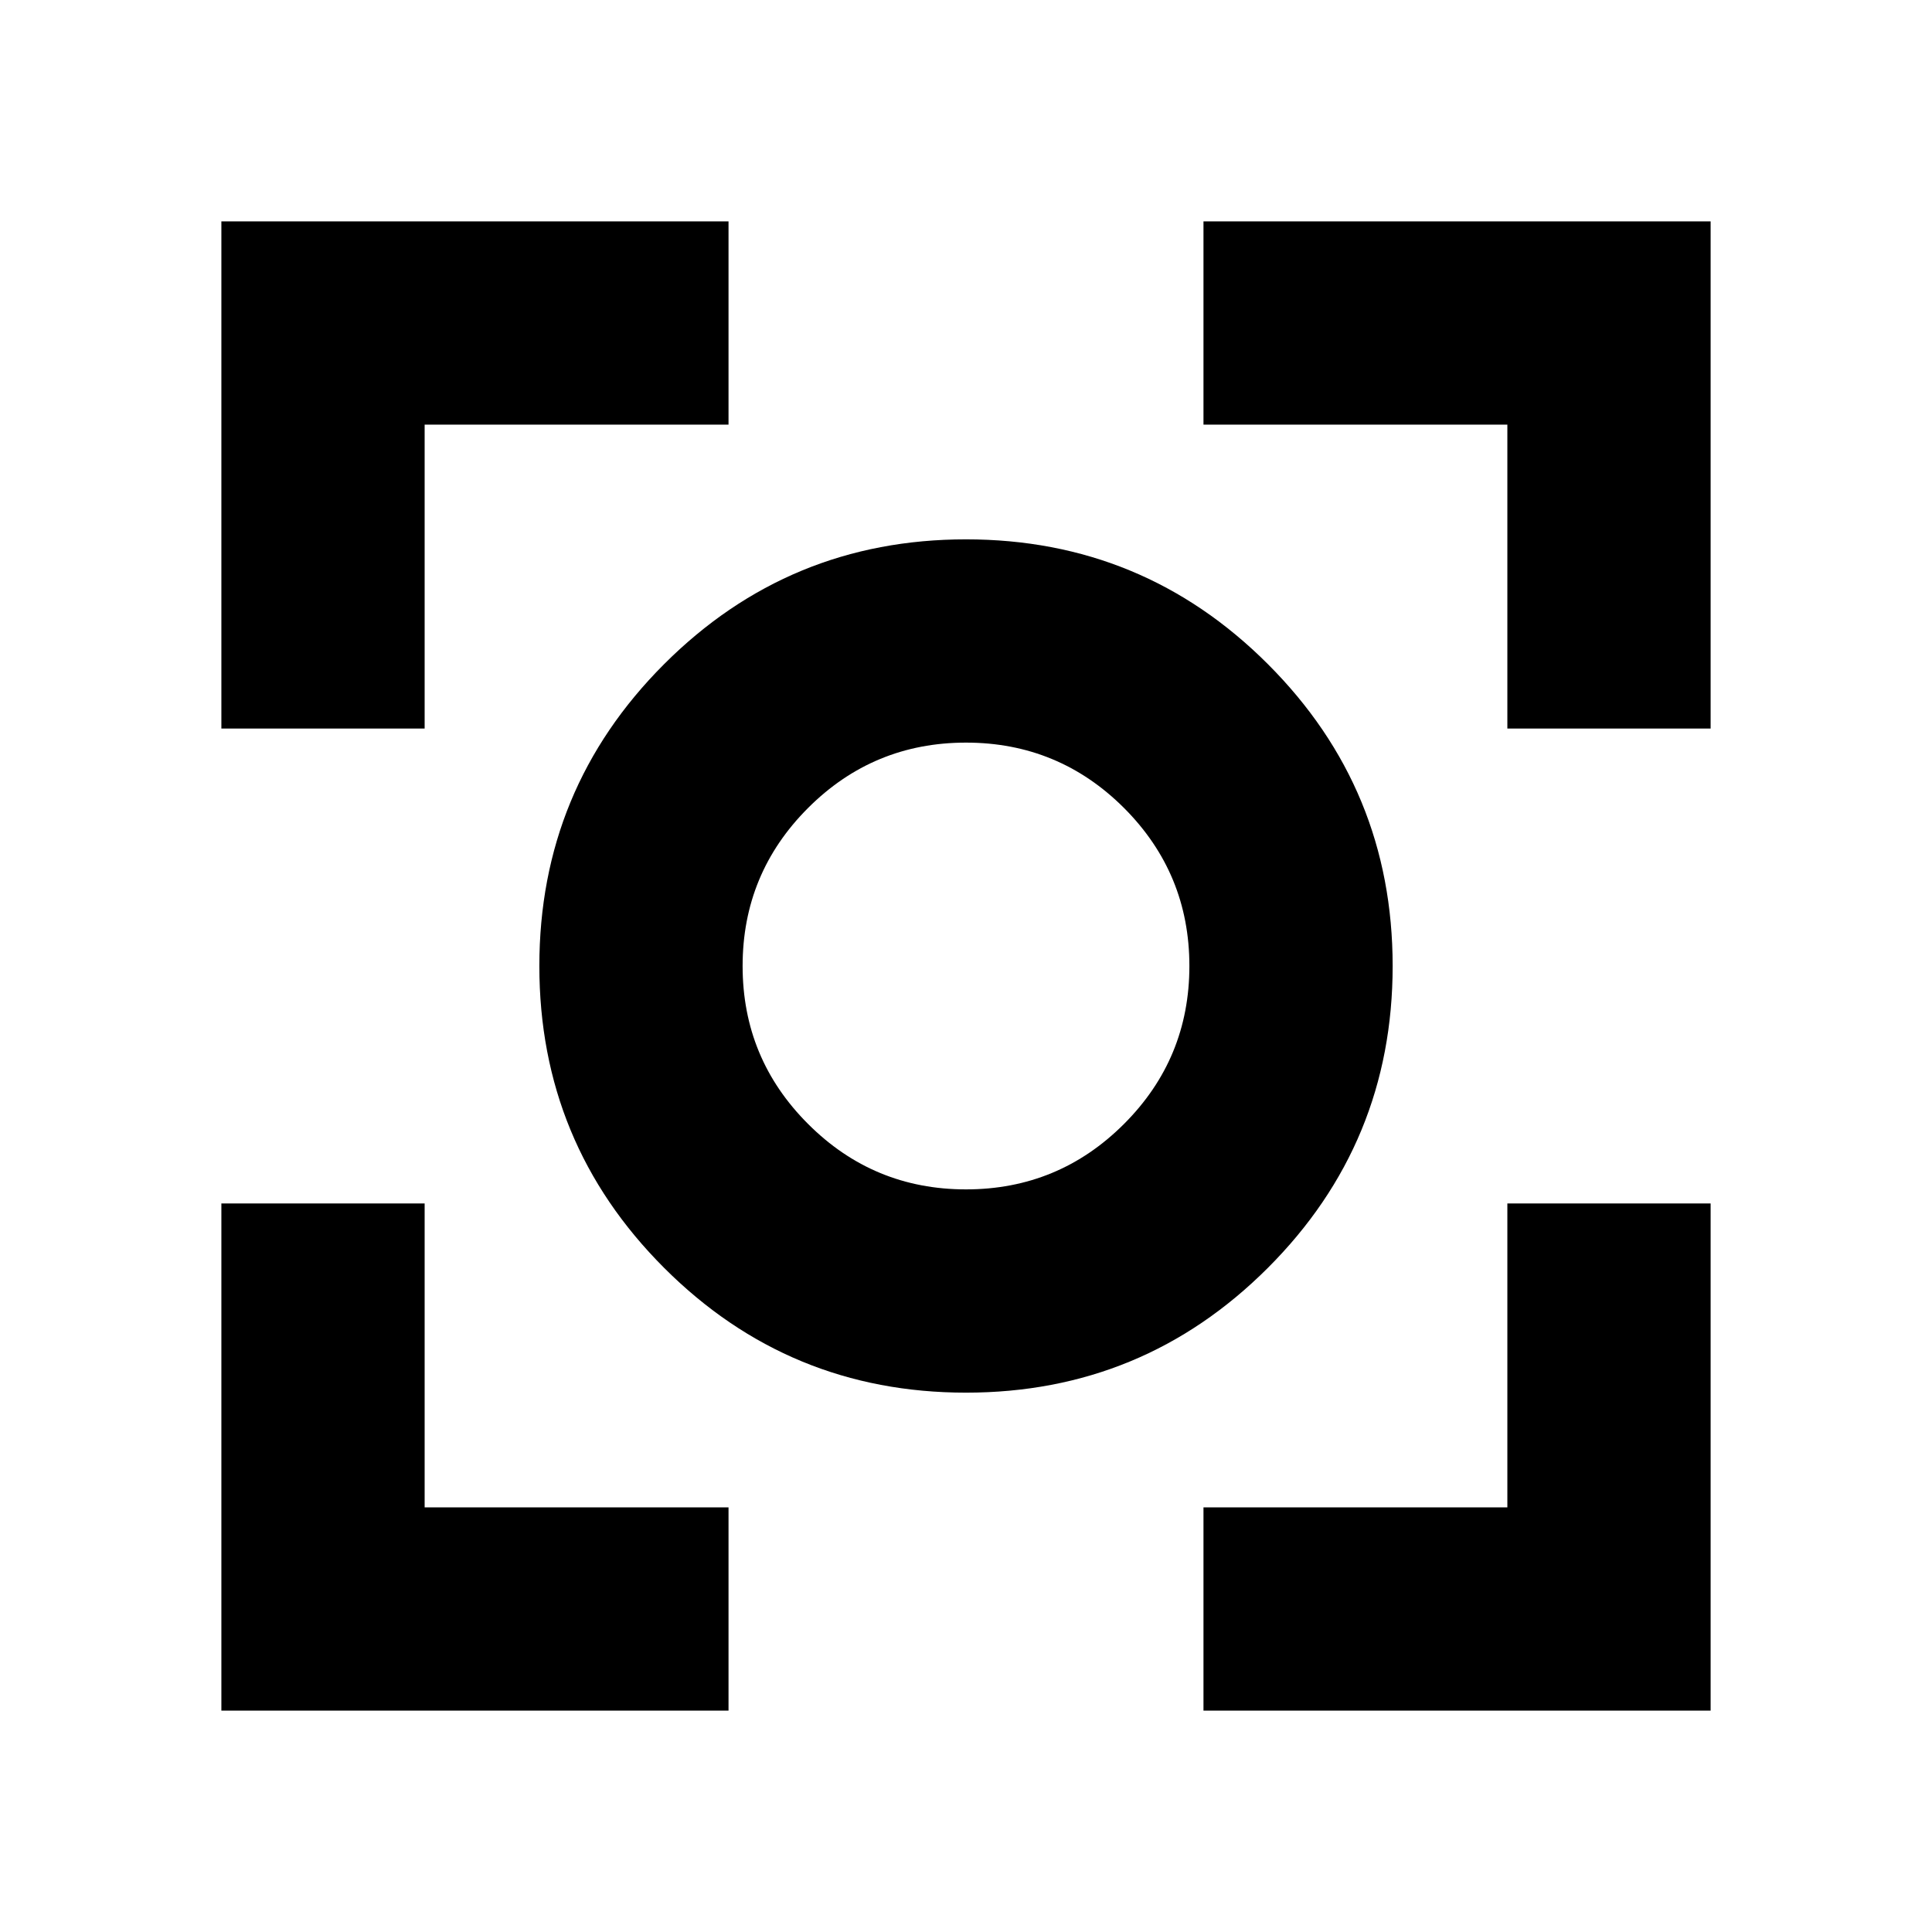 <svg xmlns="http://www.w3.org/2000/svg" height="24" width="24"><path d="M12 17.3Q9.8 17.3 8.25 15.75Q6.7 14.2 6.7 12Q6.7 9.8 8.25 8.25Q9.8 6.7 12 6.7Q14.2 6.7 15.75 8.25Q17.3 9.8 17.3 12Q17.3 14.2 15.75 15.75Q14.2 17.3 12 17.3ZM12 12Q12 12 12 12Q12 12 12 12Q12 12 12 12Q12 12 12 12Q12 12 12 12Q12 12 12 12Q12 12 12 12Q12 12 12 12ZM12 14.775Q13.15 14.775 13.963 13.962Q14.775 13.15 14.775 12Q14.775 10.85 13.963 10.037Q13.15 9.225 12 9.225Q10.85 9.225 10.038 10.037Q9.225 10.85 9.225 12Q9.225 13.15 10.038 13.962Q10.85 14.775 12 14.775ZM2.75 9.05V2.75H9.05V5.275H5.275V9.05ZM9.05 21.25H2.75V14.95H5.275V18.725H9.05ZM14.95 21.25V18.725H18.725V14.95H21.25V21.25ZM18.725 9.05V5.275H14.95V2.75H21.25V9.05Z"/></svg>